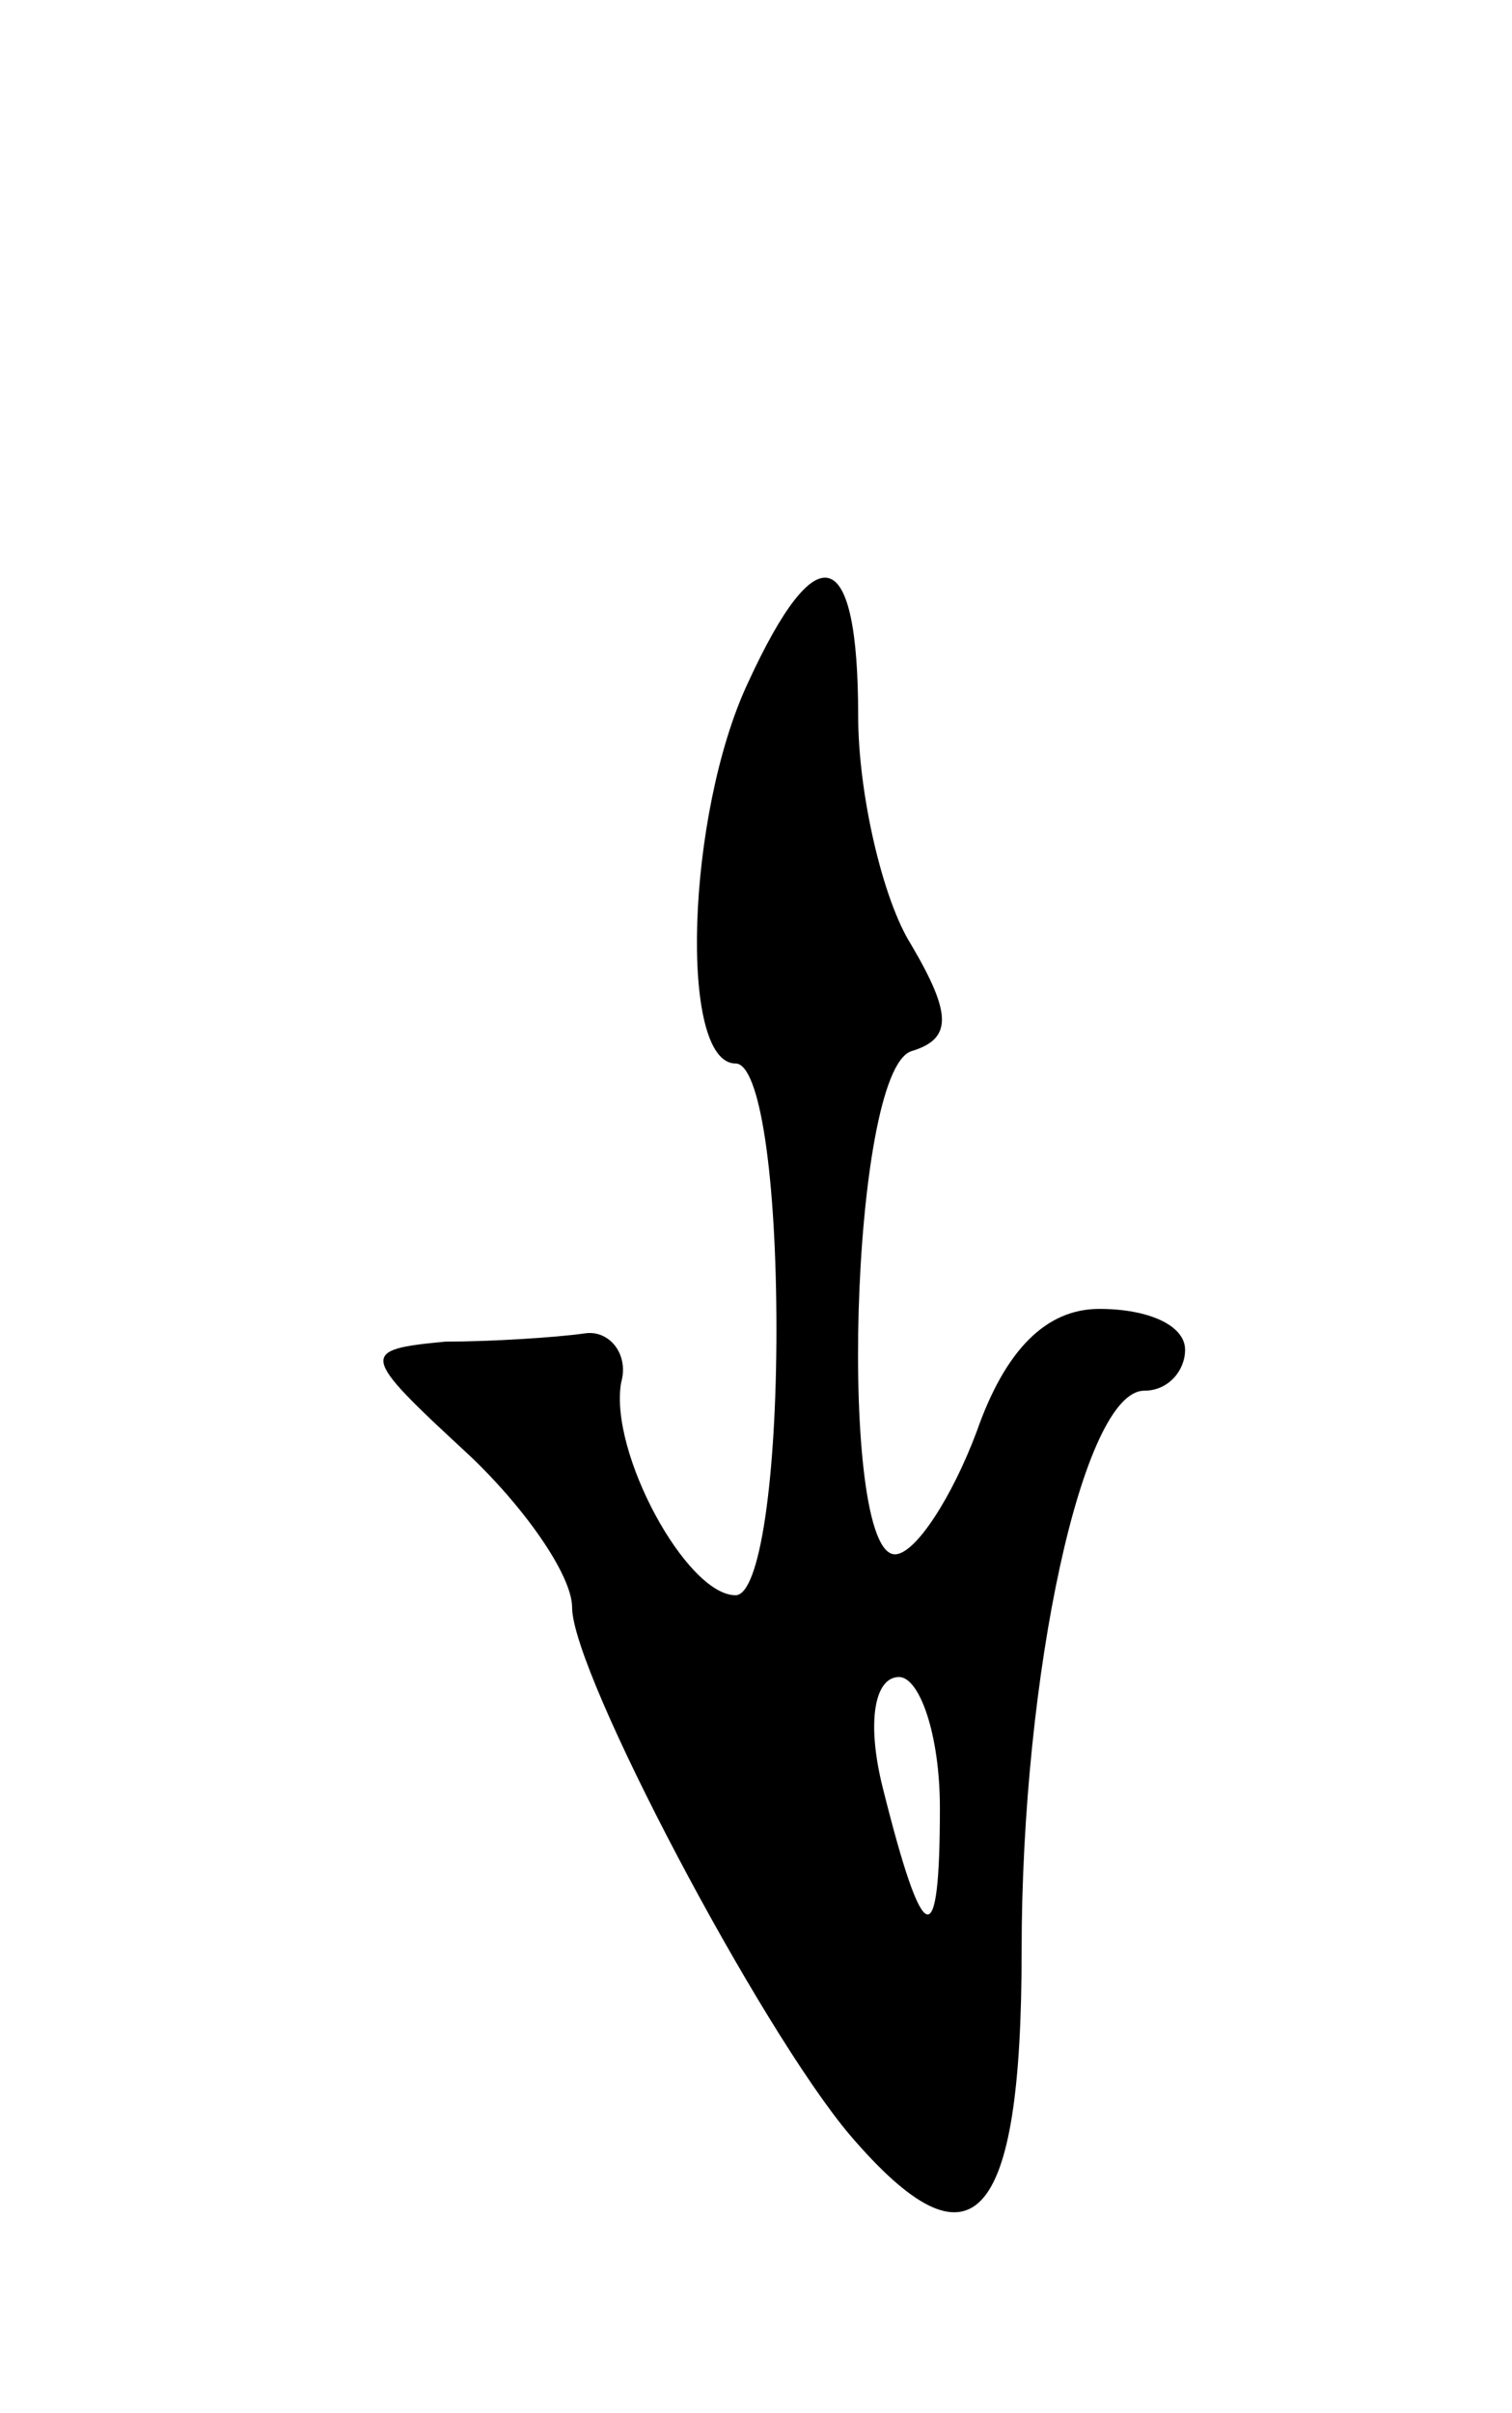 <svg version="1.0" xmlns="http://www.w3.org/2000/svg"
 width="37pt" height="59pt" viewBox="0 0 37 59"
 preserveAspectRatio="xMidYMid meet">
<g transform="translate(0,59) scale(0.1,-0.1)"
fill="#000000" stroke="none">
<path d="M183 423 c-15 -32 -17 -93 -3 -93 6 0 10 -28 10 -65 0 -36 -4 -65
-10 -65 -12 0 -31 35 -28 52 2 7 -3 13 -9 12 -7 -1 -23 -2 -34 -2 -21 -2 -21
-3 5 -27 14 -13 26 -30 26 -38 0 -16 46 -103 68 -129 30 -35 42 -22 42 45 0
68 15 137 30 137 6 0 10 5 10 10 0 6 -9 10 -21 10 -13 0 -23 -10 -30 -30 -6
-16 -15 -30 -20 -30 -14 0 -11 118 4 123 10 3 10 9 0 26 -7 11 -13 37 -13 56
0 42 -10 45 -27 8z m47 -275 c0 -36 -4 -35 -14 5 -4 16 -2 27 4 27 5 0 10 -14
10 -32z"/>
</g>
</svg>
